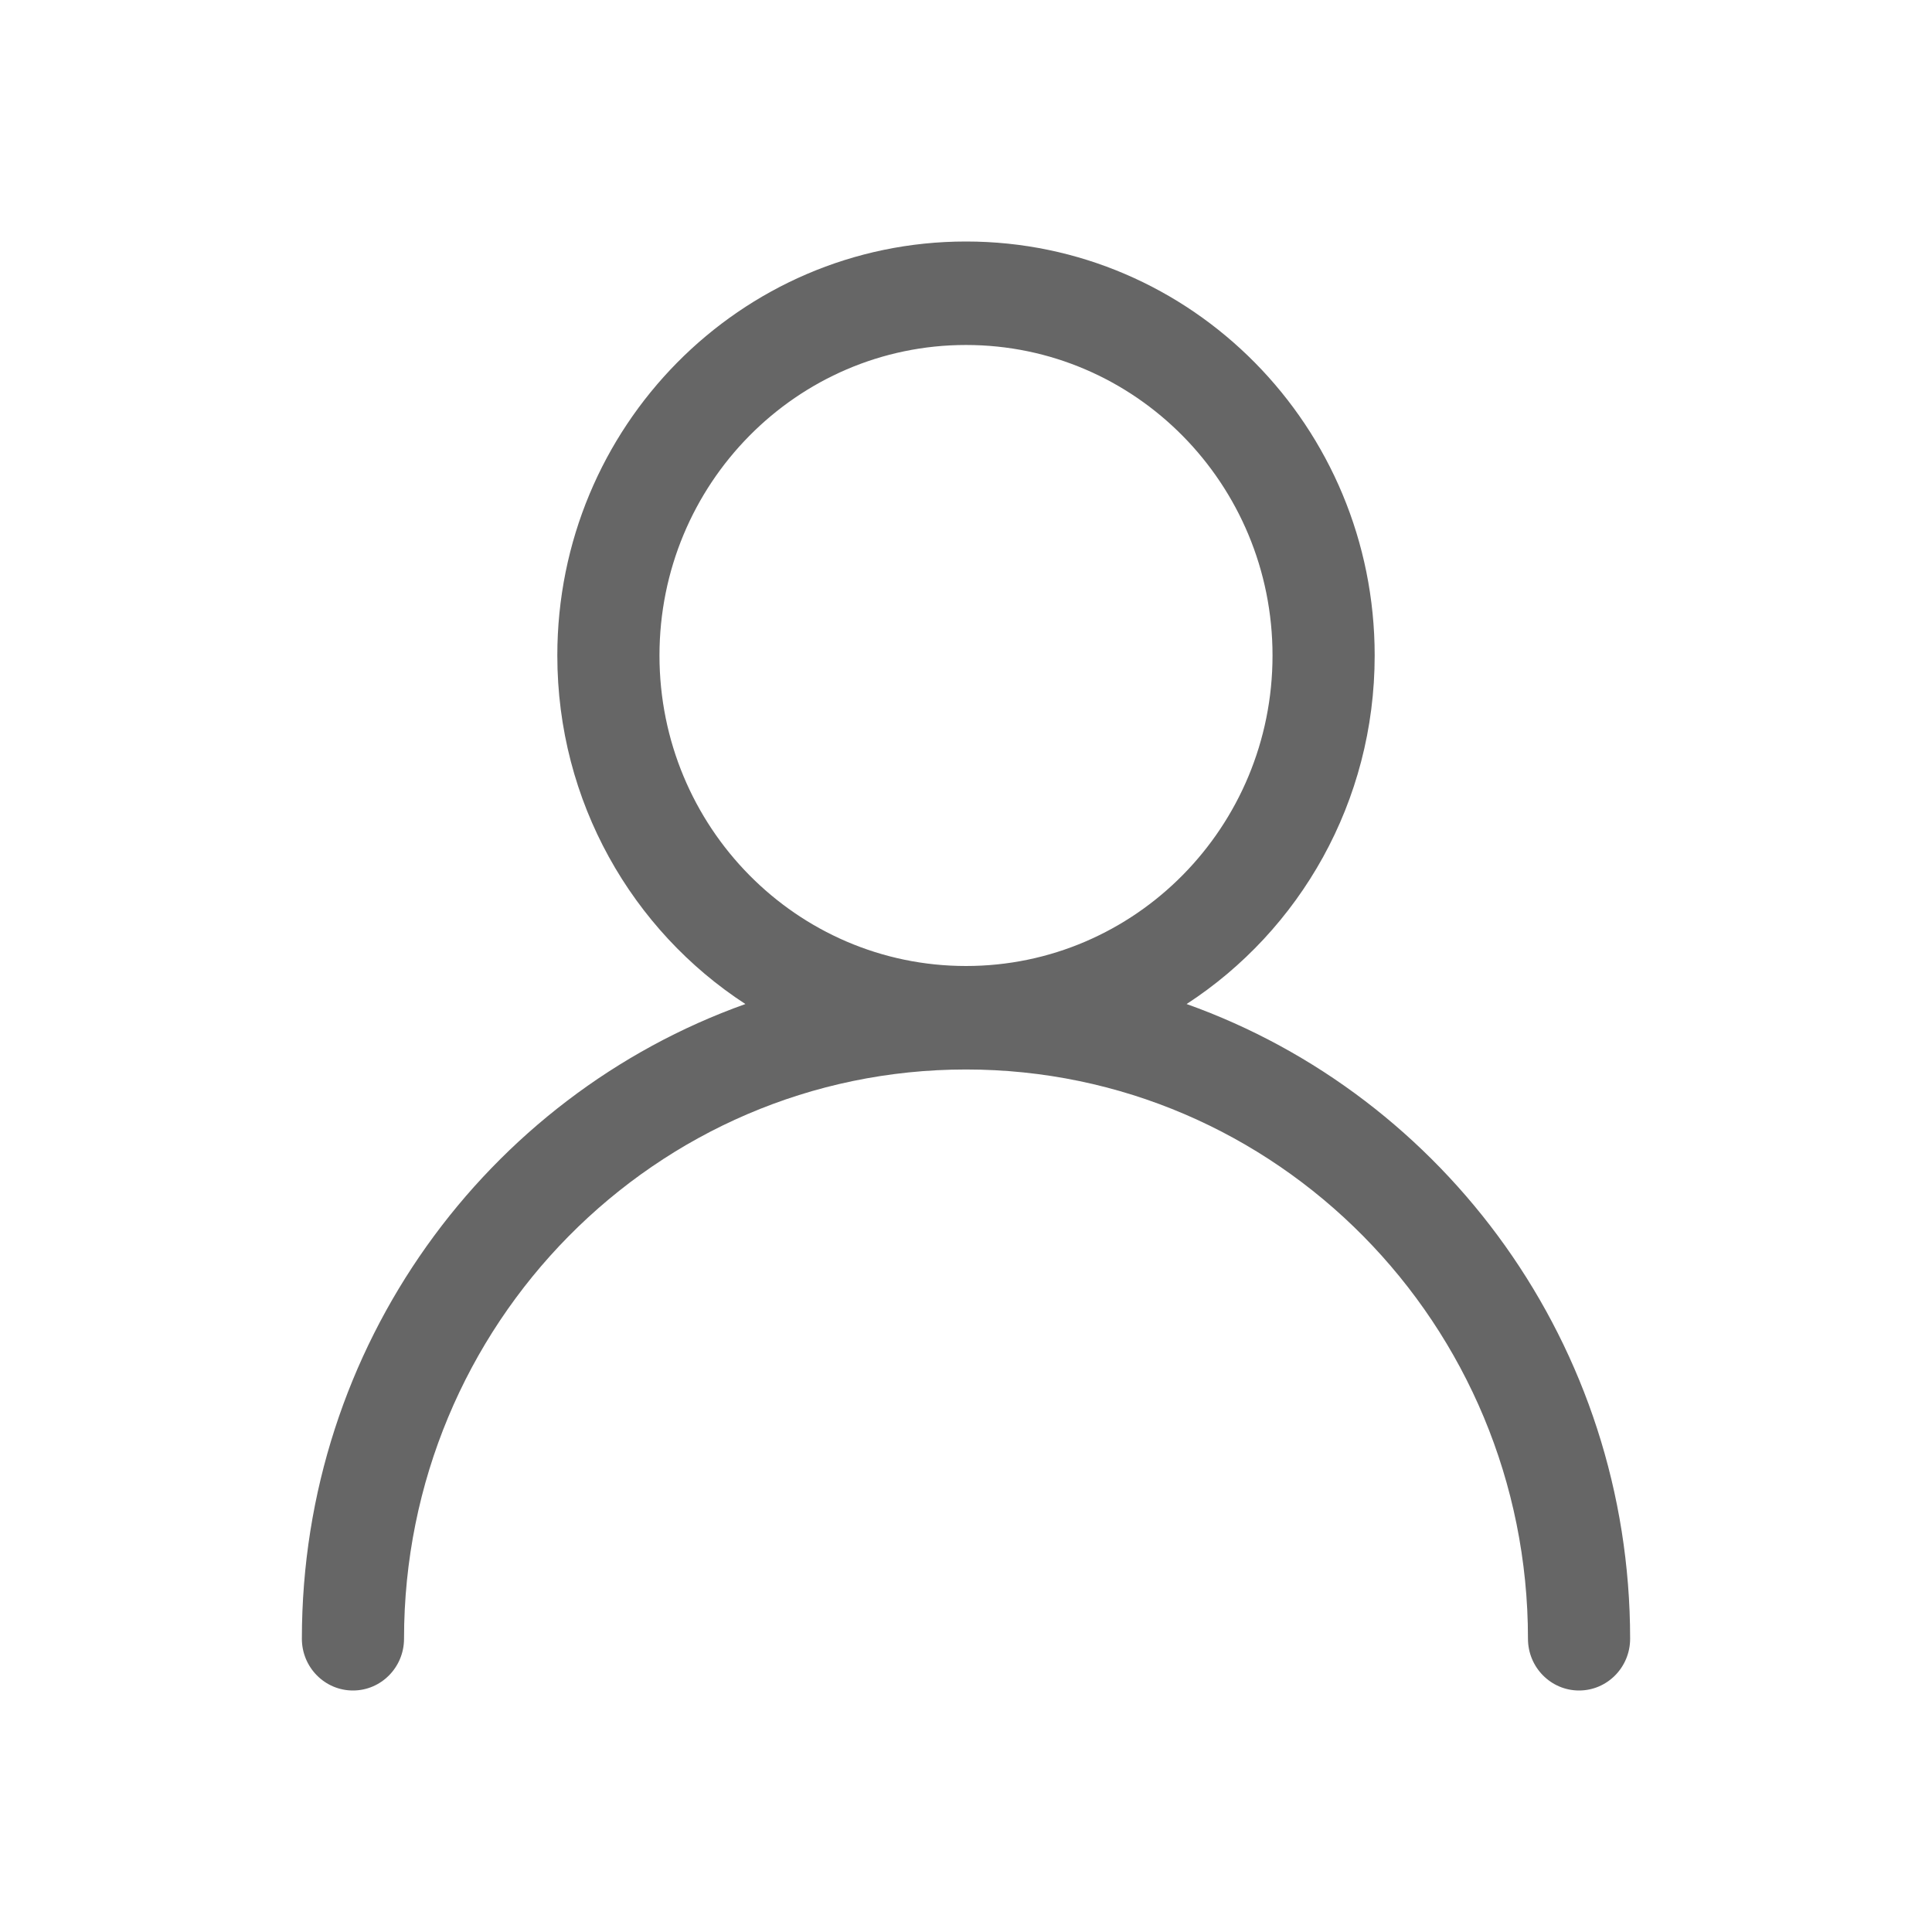 <!--?xml version="1.0" encoding="UTF-8"?-->
<svg width="32px" height="32px" viewBox="0 0 32 32" version="1.1" xmlns="http://www.w3.org/2000/svg" xmlns:xlink="http://www.w3.org/1999/xlink">
    <title>186.我的</title>
    <g id="186.我的" stroke="none" stroke-width="1" fill="none" fill-rule="evenodd">
        <g id="我的" transform="translate(5, 4)" fill="#000000" fill-rule="nonzero">
            <path d="M11,0 C14.739,0 17.769,3.07 17.769,6.857 C17.769,9.281 16.528,11.411 14.654,12.63 C18.933,14.156 22,18.286 22,23.143 C22,23.616 21.621,24 21.154,24 C20.687,24 20.308,23.616 20.308,23.143 C20.308,17.936 16.14,13.714 11,13.714 C5.86,13.714 1.692,17.936 1.692,23.143 C1.692,23.616 1.313,24 0.846,24 C0.379,24 0,23.616 0,23.143 C0,18.286 3.067,14.156 7.346,12.63 C5.472,11.411 4.231,9.281 4.231,6.857 C4.231,3.07 7.261,0 11,0 Z M11,1.714 C8.196,1.714 5.923,4.017 5.923,6.857 C5.923,9.697 8.196,12 11,12 C13.804,12 16.077,9.697 16.077,6.857 C16.077,4.017 13.804,1.714 11,1.714 Z" id="形状" fill="#666666"></path>
        </g>
    </g>
</svg>